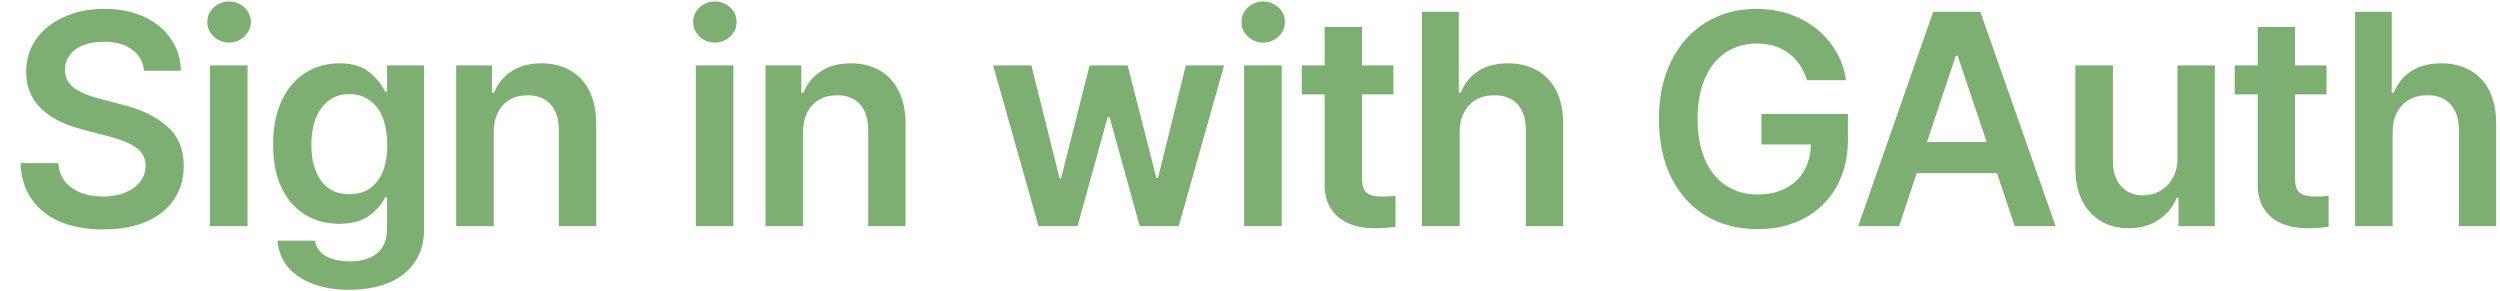 <svg width="103" height="12" viewBox="0 0 103 12" fill="none" xmlns="http://www.w3.org/2000/svg">
<path id="Vector" d="M5.934 2.914C5.897 2.54 5.729 2.248 5.43 2.036C5.145 1.825 4.765 1.719 4.29 1.719C3.962 1.719 3.67 1.768 3.429 1.865C3.18 1.963 2.998 2.1 2.866 2.274C2.742 2.449 2.676 2.648 2.676 2.872C2.676 3.205 2.815 3.465 3.093 3.653C3.37 3.836 3.735 3.98 4.181 4.085L5.006 4.305C5.758 4.48 6.372 4.77 6.854 5.177C7.336 5.58 7.57 6.134 7.57 6.842C7.57 7.358 7.438 7.813 7.175 8.208C6.92 8.602 6.533 8.909 6.036 9.129C5.539 9.344 4.94 9.452 4.254 9.452C3.575 9.452 2.983 9.347 2.472 9.135C1.975 8.92 1.581 8.607 1.296 8.196C1.019 7.785 0.865 7.293 0.843 6.72H2.399C2.435 7.163 2.618 7.502 2.954 7.738C3.29 7.974 3.721 8.094 4.239 8.098C4.583 8.098 4.882 8.045 5.145 7.94C5.415 7.83 5.62 7.68 5.773 7.489C5.919 7.297 5.999 7.078 5.999 6.829C5.992 6.505 5.861 6.252 5.598 6.073C5.335 5.891 4.94 5.732 4.407 5.598L3.414 5.342C1.851 4.931 1.077 4.138 1.077 2.964C1.077 2.451 1.216 2 1.493 1.609C1.771 1.215 2.158 0.91 2.647 0.695C3.136 0.475 3.684 0.365 4.298 0.365C4.911 0.365 5.452 0.473 5.926 0.688C6.401 0.904 6.774 1.207 7.037 1.597C7.307 1.983 7.445 2.423 7.453 2.914H5.934ZM8.651 2.695H10.199V9.318H8.651V2.695ZM9.439 1.756C9.279 1.756 9.125 1.717 8.986 1.64C8.848 1.562 8.745 1.459 8.658 1.329C8.578 1.199 8.541 1.056 8.541 0.902C8.541 0.751 8.578 0.611 8.658 0.481C8.745 0.351 8.848 0.25 8.986 0.176C9.125 0.099 9.279 0.06 9.439 0.06C9.6 0.06 9.746 0.099 9.885 0.176C10.024 0.25 10.133 0.351 10.213 0.481C10.294 0.611 10.338 0.751 10.338 0.902C10.338 1.056 10.294 1.199 10.213 1.329C10.133 1.459 10.024 1.562 9.885 1.64C9.746 1.717 9.6 1.756 9.439 1.756ZM14.391 11.94C13.814 11.94 13.31 11.857 12.879 11.69C12.448 11.528 12.105 11.293 11.849 10.989C11.608 10.688 11.47 10.33 11.433 9.915H12.974C13.025 10.2 13.179 10.412 13.427 10.55C13.683 10.692 14.011 10.765 14.42 10.77C14.902 10.765 15.275 10.651 15.545 10.428C15.815 10.204 15.947 9.859 15.947 9.391V8.123H15.874C15.72 8.427 15.494 8.688 15.187 8.903C14.888 9.114 14.479 9.22 13.967 9.22C13.449 9.22 12.989 9.096 12.572 8.848C12.163 8.596 11.842 8.226 11.601 7.738C11.367 7.247 11.251 6.651 11.251 5.952C11.251 5.248 11.375 4.644 11.608 4.141C11.849 3.636 12.171 3.256 12.587 3C12.996 2.739 13.463 2.609 13.982 2.609C14.493 2.609 14.895 2.723 15.187 2.951C15.479 3.179 15.706 3.455 15.874 3.781H15.947V2.695H17.473V9.427C17.473 9.976 17.342 10.438 17.079 10.812C16.823 11.19 16.458 11.473 15.99 11.66C15.53 11.847 14.997 11.94 14.391 11.94ZM12.828 5.976C12.828 6.598 12.967 7.092 13.237 7.458C13.507 7.82 13.894 8.001 14.391 8.001C14.888 8.001 15.275 7.824 15.545 7.47C15.822 7.112 15.954 6.614 15.954 5.976C15.954 5.553 15.896 5.185 15.779 4.872C15.655 4.555 15.479 4.311 15.238 4.141C15.005 3.966 14.727 3.878 14.391 3.878C14.055 3.878 13.77 3.969 13.537 4.152C13.303 4.332 13.127 4.579 13.003 4.896C12.886 5.209 12.828 5.569 12.828 5.976ZM20.343 9.318H18.795V2.695H20.27V3.817H20.358C20.511 3.439 20.752 3.144 21.081 2.933C21.417 2.717 21.826 2.609 22.308 2.609C22.761 2.609 23.162 2.707 23.498 2.903C23.841 3.097 24.105 3.382 24.287 3.756C24.47 4.13 24.565 4.578 24.565 5.098V9.318H23.024V5.342C23.024 4.894 22.907 4.547 22.68 4.298C22.454 4.046 22.14 3.923 21.738 3.927C21.461 3.923 21.22 3.982 21.008 4.104C20.803 4.221 20.635 4.396 20.518 4.628C20.402 4.856 20.343 5.126 20.343 5.439V9.318ZM28.669 2.695H30.217V9.318H28.669V2.695ZM29.458 1.756C29.29 1.756 29.144 1.717 29.005 1.64C28.866 1.562 28.757 1.459 28.676 1.329C28.596 1.199 28.559 1.056 28.559 0.902C28.559 0.751 28.596 0.611 28.676 0.481C28.757 0.351 28.866 0.25 29.005 0.176C29.144 0.099 29.29 0.06 29.458 0.06C29.619 0.06 29.765 0.099 29.903 0.176C30.042 0.25 30.152 0.351 30.232 0.481C30.312 0.611 30.349 0.751 30.349 0.902C30.349 1.056 30.312 1.199 30.232 1.329C30.152 1.459 30.042 1.562 29.903 1.64C29.765 1.717 29.619 1.756 29.458 1.756ZM33.088 9.318H31.539V2.695H33.015V3.817H33.102C33.256 3.439 33.497 3.144 33.833 2.933C34.161 2.717 34.57 2.609 35.052 2.609C35.512 2.609 35.907 2.707 36.25 2.903C36.586 3.097 36.849 3.382 37.031 3.756C37.214 4.13 37.309 4.578 37.309 5.098V9.318H35.768V5.342C35.768 4.894 35.658 4.547 35.432 4.298C35.206 4.046 34.884 3.923 34.483 3.927C34.212 3.923 33.964 3.982 33.76 4.104C33.548 4.221 33.38 4.396 33.263 4.628C33.146 4.856 33.088 5.126 33.088 5.439V9.318ZM40.917 2.695H42.494L43.656 7.354H43.714L44.89 2.695H46.46L47.643 7.33H47.709L48.856 2.695H50.433L48.563 9.318H46.957L45.715 4.83H45.635L44.393 9.318H42.786L40.917 2.695ZM51.258 2.695H52.807V9.318H51.258V2.695ZM52.04 1.756C51.879 1.756 51.733 1.717 51.594 1.64C51.456 1.562 51.346 1.459 51.266 1.329C51.185 1.199 51.149 1.056 51.149 0.902C51.149 0.751 51.185 0.611 51.266 0.481C51.346 0.351 51.456 0.25 51.594 0.176C51.733 0.099 51.879 0.06 52.04 0.06C52.208 0.06 52.354 0.099 52.493 0.176C52.631 0.25 52.741 0.351 52.821 0.481C52.902 0.611 52.938 0.751 52.938 0.902C52.938 1.056 52.902 1.199 52.821 1.329C52.741 1.459 52.631 1.562 52.493 1.64C52.354 1.717 52.208 1.756 52.04 1.756ZM57.408 3.89H56.115V7.33C56.115 7.639 56.181 7.844 56.312 7.945C56.451 8.048 56.648 8.098 56.897 8.098C57.072 8.098 57.269 8.09 57.495 8.074V9.342C57.247 9.383 56.948 9.403 56.605 9.403C56.21 9.403 55.859 9.336 55.553 9.202C55.246 9.068 55.005 8.865 54.83 8.592C54.654 8.319 54.567 7.984 54.574 7.586V3.89H53.632V2.695H54.574V1.109H56.115V2.695H57.408V3.89ZM60.139 9.318H58.584V0.487H60.103V3.817H60.183C60.337 3.431 60.578 3.134 60.906 2.927C61.235 2.715 61.644 2.609 62.14 2.609C62.593 2.609 62.995 2.707 63.331 2.903C63.674 3.094 63.937 3.376 64.127 3.75C64.309 4.124 64.404 4.573 64.404 5.098V9.318H62.863V5.342C62.863 4.891 62.747 4.541 62.52 4.293C62.294 4.045 61.972 3.923 61.571 3.927C61.286 3.923 61.038 3.982 60.819 4.104C60.607 4.221 60.439 4.396 60.322 4.628C60.198 4.856 60.139 5.126 60.139 5.439V9.318ZM74.447 3.304C74.3 2.829 74.052 2.459 73.694 2.195C73.344 1.926 72.898 1.792 72.38 1.792C71.905 1.792 71.481 1.914 71.109 2.158C70.744 2.398 70.452 2.752 70.247 3.219C70.043 3.687 69.94 4.244 69.94 4.891C69.94 5.545 70.043 6.108 70.247 6.58C70.452 7.047 70.744 7.403 71.116 7.647C71.489 7.891 71.92 8.013 72.416 8.013C72.847 8.013 73.234 7.929 73.556 7.763C73.891 7.592 74.147 7.352 74.323 7.043C74.505 6.73 74.6 6.366 74.607 5.952H72.57V4.695H76.134V5.756C76.134 6.5 75.973 7.151 75.659 7.708C75.338 8.265 74.899 8.694 74.337 8.995C73.782 9.291 73.139 9.44 72.416 9.44C71.606 9.44 70.897 9.257 70.284 8.891C69.67 8.521 69.195 7.995 68.852 7.311C68.516 6.624 68.348 5.821 68.348 4.902C68.348 3.98 68.523 3.177 68.867 2.493C69.217 1.806 69.692 1.28 70.298 0.914C70.904 0.548 71.598 0.365 72.365 0.365C73.001 0.365 73.578 0.489 74.111 0.737C74.644 0.985 75.082 1.333 75.418 1.78C75.761 2.223 75.973 2.731 76.061 3.304H74.447ZM76.557 9.318L79.647 0.487H81.589L84.693 9.318H83.006L82.276 7.134H78.967L78.244 9.318H76.557ZM81.852 5.854L80.654 2.293H80.581L79.391 5.854H81.852ZM89.711 2.695H91.252V9.318H89.754V8.147H89.681C89.528 8.529 89.28 8.834 88.929 9.061C88.593 9.289 88.184 9.403 87.71 9.403C87.271 9.403 86.884 9.305 86.556 9.111C86.227 8.915 85.964 8.631 85.781 8.257C85.591 7.883 85.504 7.436 85.504 6.915V2.695H87.052V6.671C87.052 6.948 87.103 7.192 87.206 7.403C87.308 7.61 87.454 7.771 87.644 7.885C87.834 7.995 88.053 8.049 88.301 8.049C88.535 8.049 88.761 7.993 88.973 7.879C89.192 7.761 89.367 7.588 89.499 7.36C89.638 7.133 89.711 6.858 89.711 6.537V2.695ZM95.853 3.89H94.553V7.33C94.553 7.639 94.618 7.844 94.757 7.945C94.896 8.048 95.086 8.098 95.334 8.098C95.51 8.098 95.714 8.09 95.94 8.074V9.342C95.685 9.383 95.393 9.403 95.049 9.403C94.648 9.403 94.297 9.336 93.99 9.202C93.684 9.068 93.443 8.865 93.267 8.592C93.099 8.319 93.012 7.984 93.019 7.586V3.89H92.07V2.695H93.019V1.109H94.553V2.695H95.853V3.89ZM98.577 9.318H97.029V0.487H98.54V3.817H98.628C98.781 3.431 99.022 3.134 99.351 2.927C99.672 2.715 100.089 2.609 100.578 2.609C101.038 2.609 101.433 2.707 101.776 2.903C102.119 3.094 102.382 3.376 102.565 3.75C102.754 4.124 102.842 4.573 102.842 5.098V9.318H101.308V5.342C101.301 4.891 101.184 4.541 100.958 4.293C100.731 4.045 100.417 3.923 100.008 3.927C99.731 3.923 99.483 3.982 99.263 4.104C99.052 4.221 98.884 4.396 98.76 4.628C98.635 4.856 98.577 5.126 98.577 5.439V9.318Z" fill="#7EAF72"/>
</svg>
